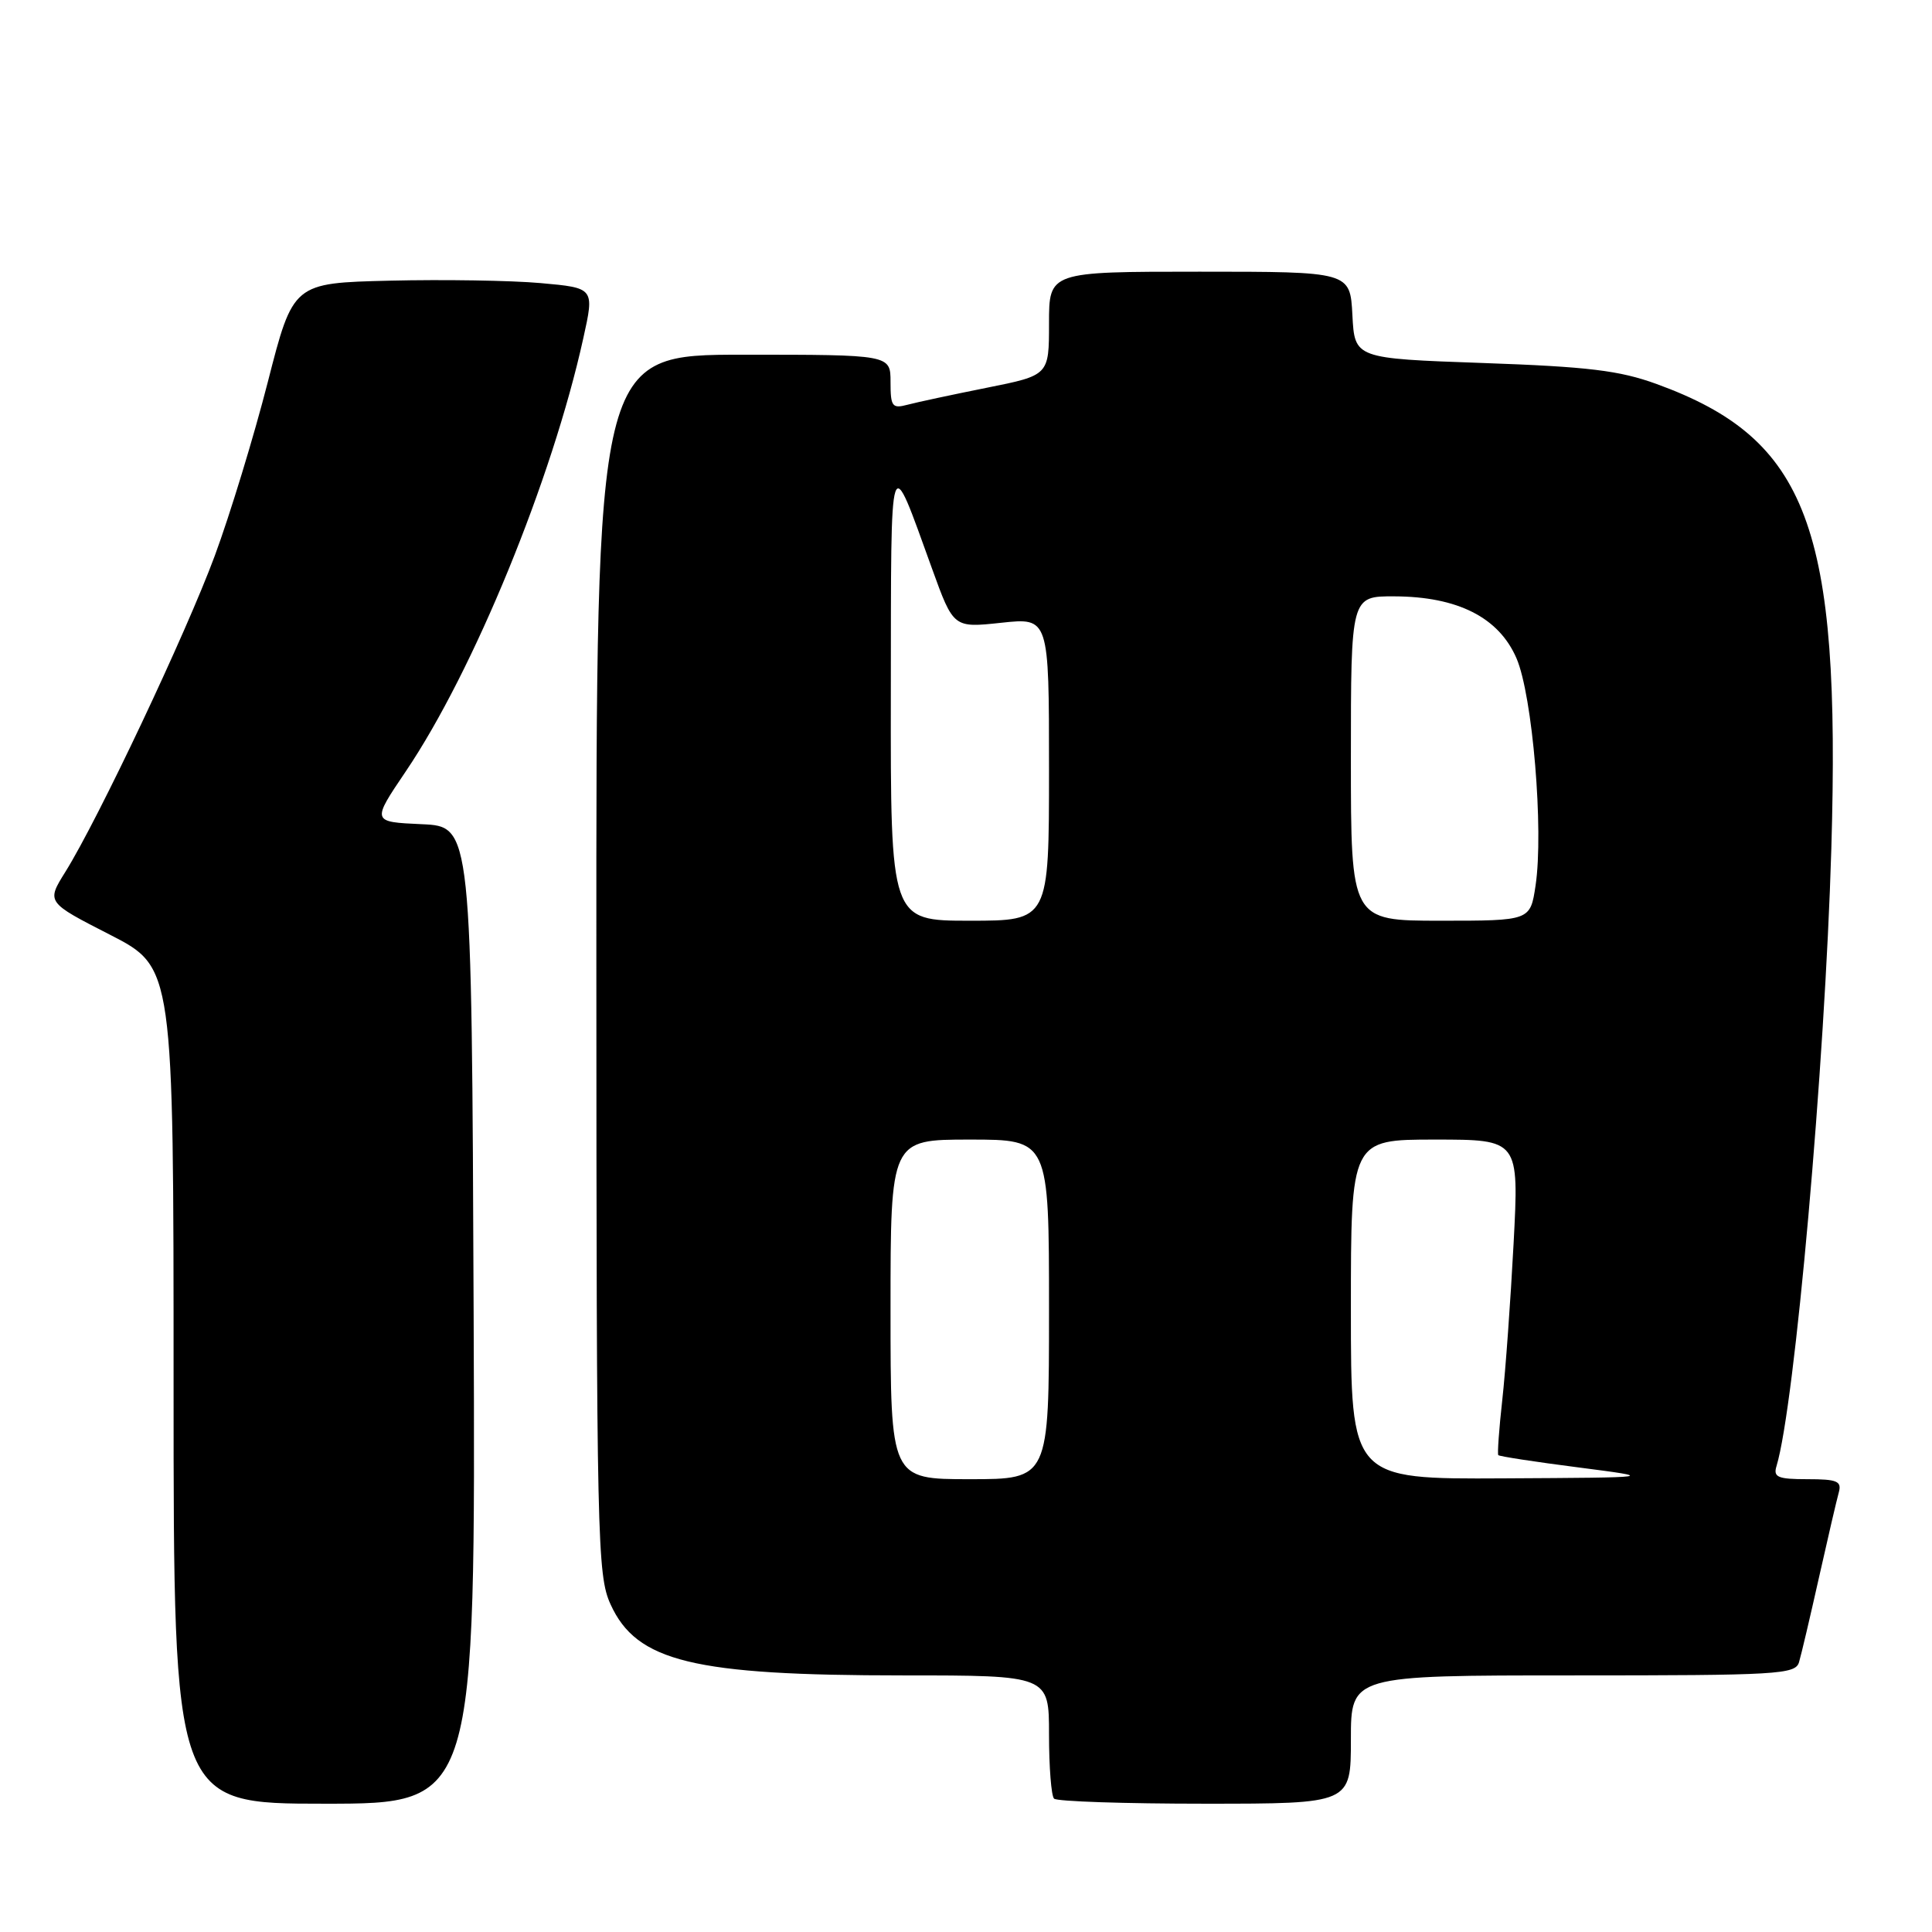<?xml version="1.0" encoding="UTF-8" standalone="no"?>
<!DOCTYPE svg PUBLIC "-//W3C//DTD SVG 1.1//EN" "http://www.w3.org/Graphics/SVG/1.1/DTD/svg11.dtd" >
<svg xmlns="http://www.w3.org/2000/svg" xmlns:xlink="http://www.w3.org/1999/xlink" version="1.1" viewBox="0 0 256 256">
 <g >
 <path fill="currentColor"
d=" M 62.76 174.25 C 62.50 109.50 62.50 109.50 55.87 109.21 C 49.24 108.91 49.24 108.91 53.77 102.21 C 62.76 88.91 73.17 63.50 77.29 44.82 C 78.77 38.15 78.77 38.15 71.63 37.51 C 67.71 37.16 58.73 37.02 51.67 37.19 C 38.84 37.50 38.84 37.50 35.48 50.64 C 33.63 57.86 30.47 68.21 28.46 73.64 C 24.66 83.91 13.01 108.56 8.66 115.53 C 6.15 119.55 6.15 119.55 14.58 123.86 C 23.00 128.18 23.00 128.18 23.00 183.59 C 23.00 239.00 23.00 239.00 43.01 239.00 C 63.01 239.00 63.01 239.00 62.76 174.25 Z  M 179.00 230.50 C 179.00 222.00 179.00 222.00 208.43 222.00 C 235.60 222.00 237.90 221.87 238.38 220.25 C 238.67 219.29 239.86 214.22 241.03 209.00 C 242.20 203.78 243.38 198.71 243.65 197.75 C 244.06 196.26 243.43 196.00 239.50 196.00 C 235.55 196.00 234.94 195.74 235.40 194.25 C 237.81 186.31 241.81 141.26 242.66 112.50 C 243.92 69.76 239.57 58.18 219.50 50.88 C 214.58 49.09 210.44 48.59 196.50 48.10 C 179.50 47.50 179.50 47.50 179.20 41.75 C 178.90 36.00 178.90 36.00 158.95 36.00 C 139.00 36.00 139.00 36.00 139.00 42.86 C 139.00 49.73 139.00 49.73 130.75 51.38 C 126.21 52.29 121.49 53.30 120.25 53.63 C 118.22 54.17 118.00 53.88 118.00 50.62 C 118.00 47.00 118.00 47.00 98.50 47.00 C 79.00 47.00 79.00 47.00 79.02 127.75 C 79.04 204.18 79.14 208.72 80.90 212.58 C 84.35 220.18 91.85 222.00 119.64 222.00 C 139.00 222.00 139.00 222.00 139.00 229.83 C 139.00 234.14 139.30 237.97 139.67 238.33 C 140.03 238.70 149.03 239.00 159.67 239.00 C 179.00 239.00 179.00 239.00 179.00 230.50 Z  M 118.00 173.50 C 118.00 151.00 118.00 151.00 128.50 151.00 C 139.00 151.00 139.00 151.00 139.00 173.50 C 139.00 196.00 139.00 196.00 128.50 196.00 C 118.00 196.00 118.00 196.00 118.00 173.50 Z  M 179.00 173.50 C 179.00 151.00 179.00 151.00 190.14 151.00 C 201.28 151.00 201.28 151.00 200.56 164.75 C 200.16 172.31 199.49 181.65 199.06 185.50 C 198.63 189.35 198.40 192.64 198.53 192.81 C 198.67 192.98 203.44 193.71 209.14 194.44 C 219.50 195.78 219.50 195.78 199.25 195.89 C 179.00 196.00 179.00 196.00 179.00 173.50 Z  M 118.04 91.75 C 118.08 58.59 117.77 59.54 123.50 75.35 C 126.34 83.20 126.34 83.20 132.67 82.52 C 139.00 81.84 139.00 81.84 139.00 101.92 C 139.00 122.00 139.00 122.00 128.50 122.00 C 118.00 122.00 118.00 122.00 118.04 91.75 Z  M 179.00 100.50 C 179.00 79.00 179.00 79.00 184.75 79.02 C 193.15 79.05 198.60 81.81 200.94 87.22 C 203.07 92.13 204.57 110.01 203.47 117.34 C 202.77 122.00 202.77 122.00 190.89 122.00 C 179.00 122.00 179.00 122.00 179.00 100.50 Z "/>
</g>
</svg>